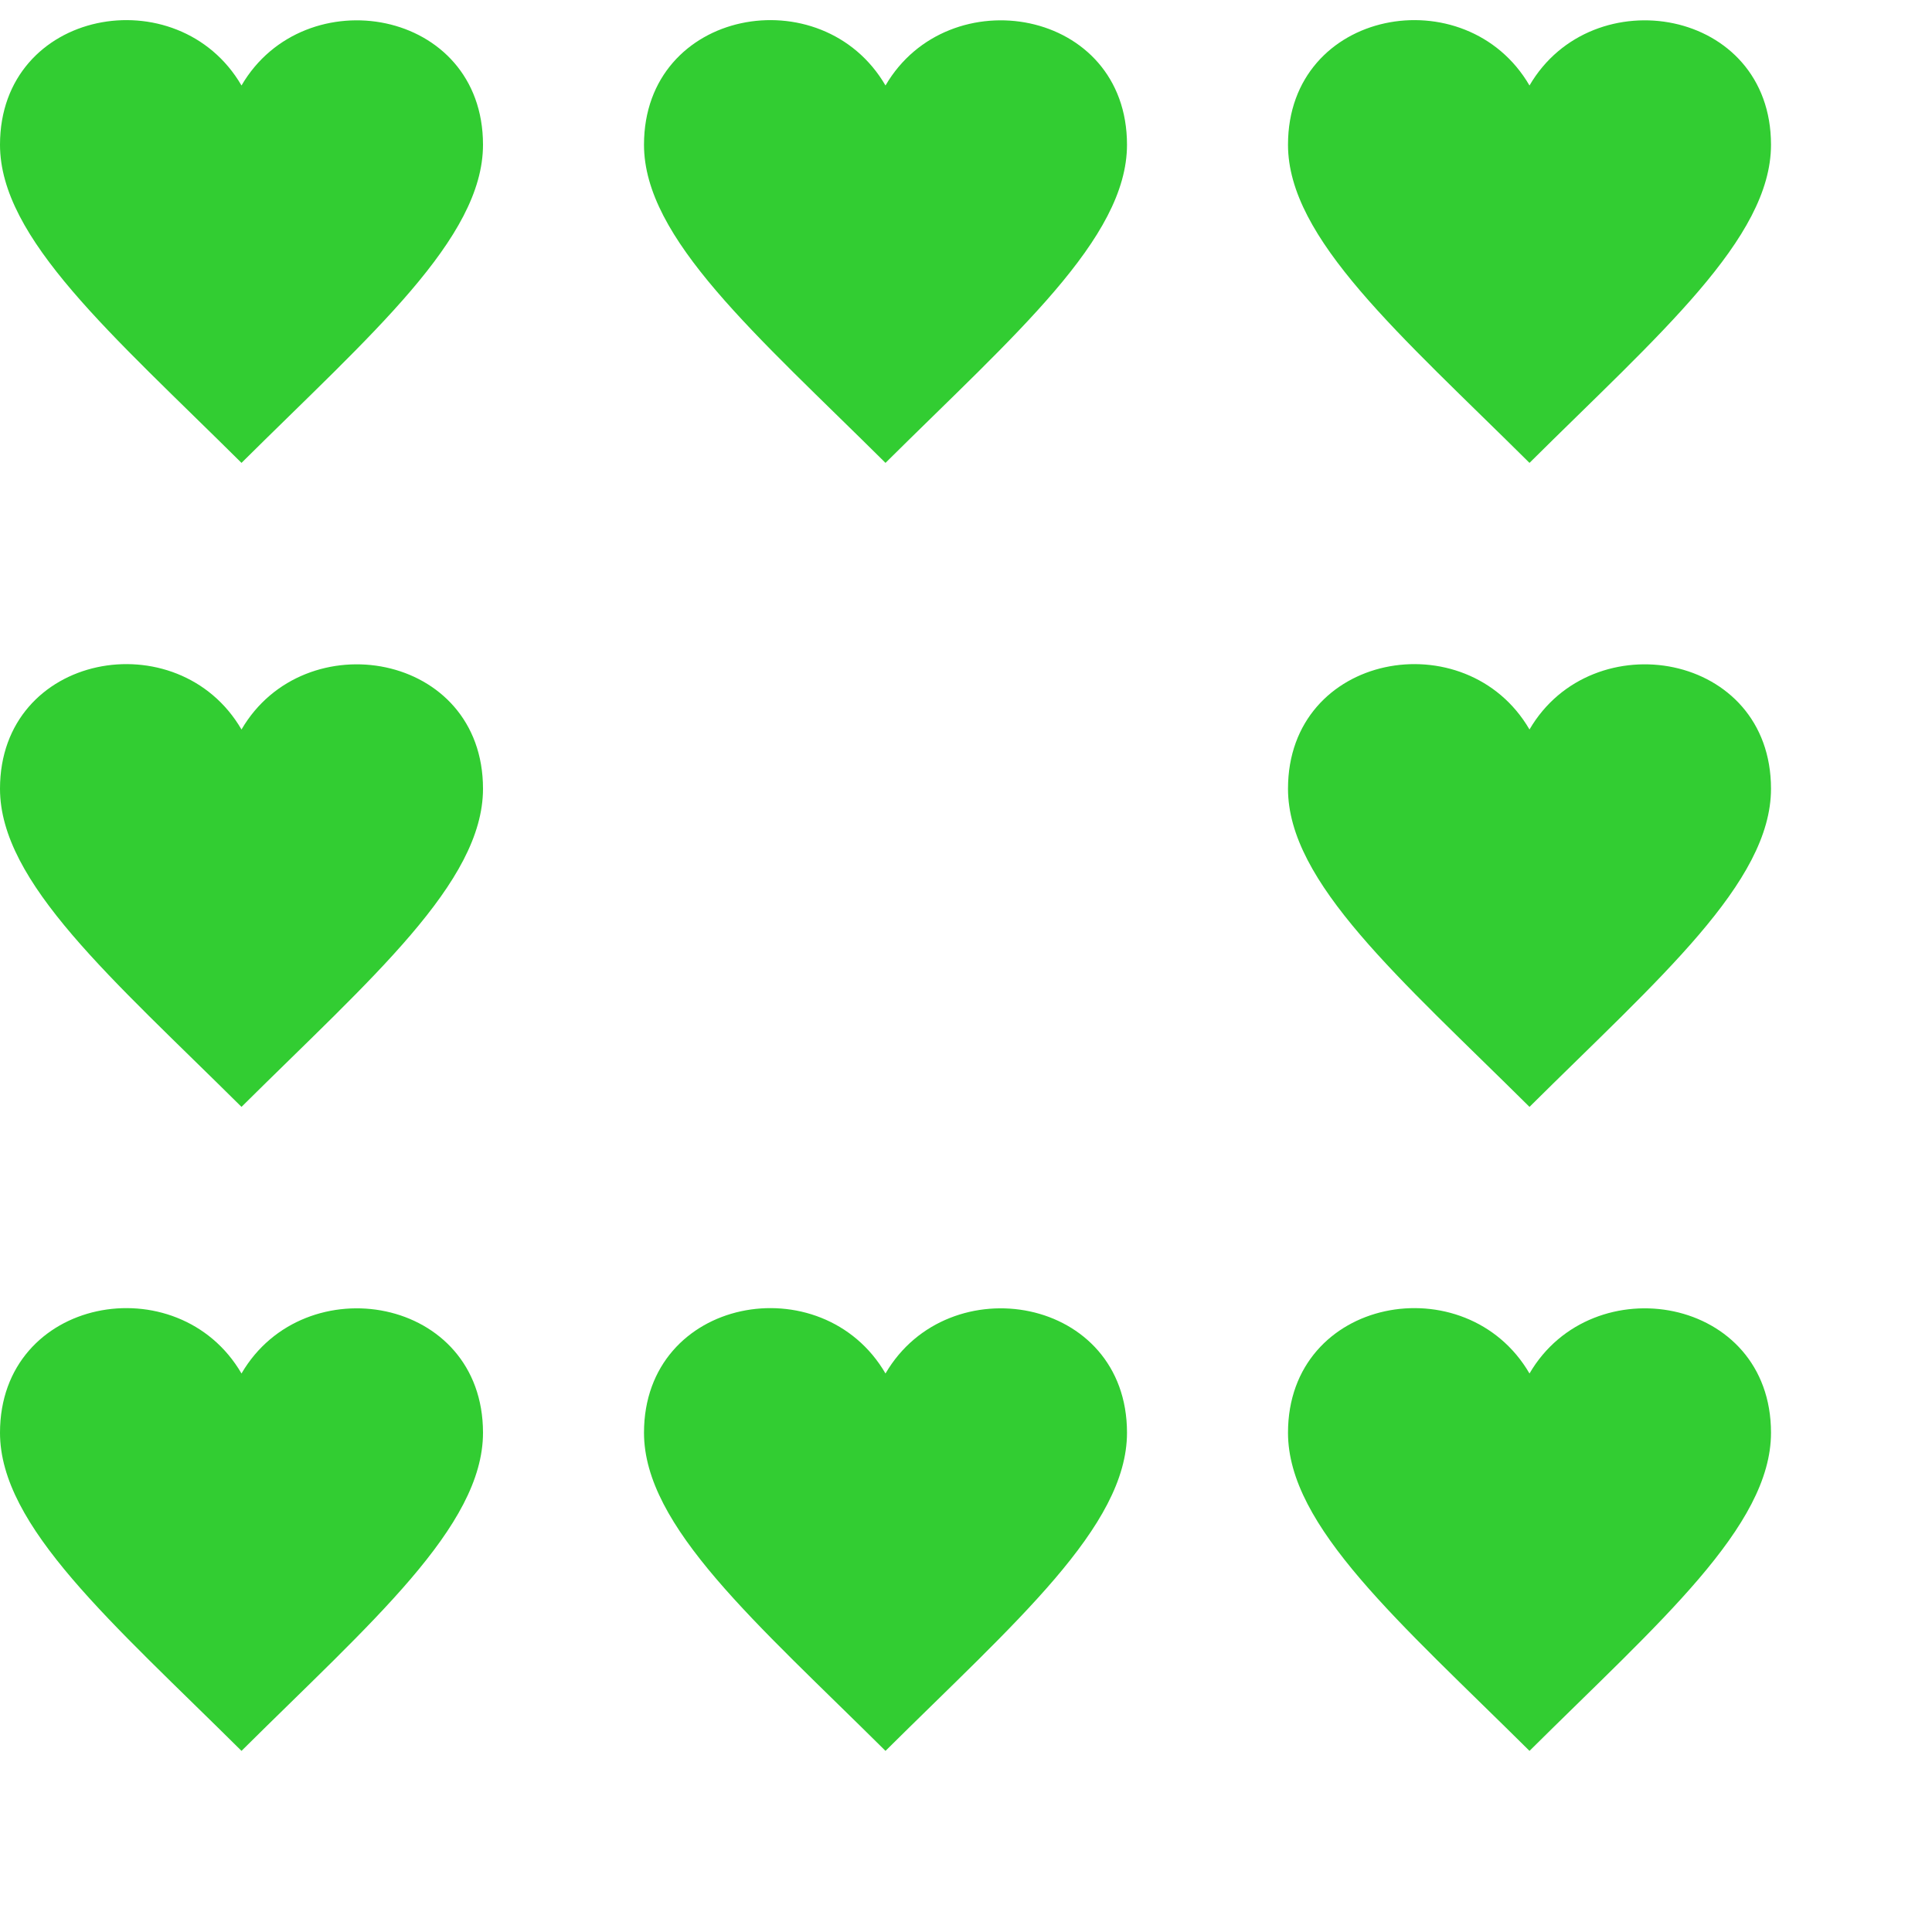 <svg version="1.1" height="96" width="96" xmlns="http://www.w3.org/2000/svg" xmlns:xlink="http://www.w3.org/1999/xlink">
  <style>
    use { fill: limegreen; animation: .4s infinite ease, color 1s infinite linear alternate;}
    @keyframes color {to {fill: magenta	}}
    @keyframes left {to {transform: translate(-32px, 0)}}
    @keyframes down {to {transform: translate(0, 32px)}}
    @keyframes right {to {transform: translate(32px, 0)}}
    @keyframes up {to {transform: translate(0, -32px)}}
  </style>
  <defs>
    <path id="skull" d="M12 4.248c-3.148-5.402-12-3.825-12 2.944 0 4.661 5.571 9.427 12 15.808 6.43-6.381 12-11.147 12-15.808 0-6.792-8.875-8.306-12-2.944z" />
  </defs>
  <use href="#skull" x="0" y="0"  style="animation-name: down, color"/>
  <use href="#skull" x="32" y="0" style="animation-name: left, color"/>
  <use href="#skull" x="64" y="0" style="animation-name: left, color"/>
  <use href="#skull" x="0" y="32" style="animation-name: down, color"/>
  <use href="#skull" x="0" y="64" style="animation-name: right, color"/>
  <use href="#skull" x="32" y="64" style="animation-name: right, color"/>
  <use href="#skull" x="64" y="64" style="animation-name: up, color"/>
  <use href="#skull" x="64" y="32" style="animation-name: up, color"/>
</svg>